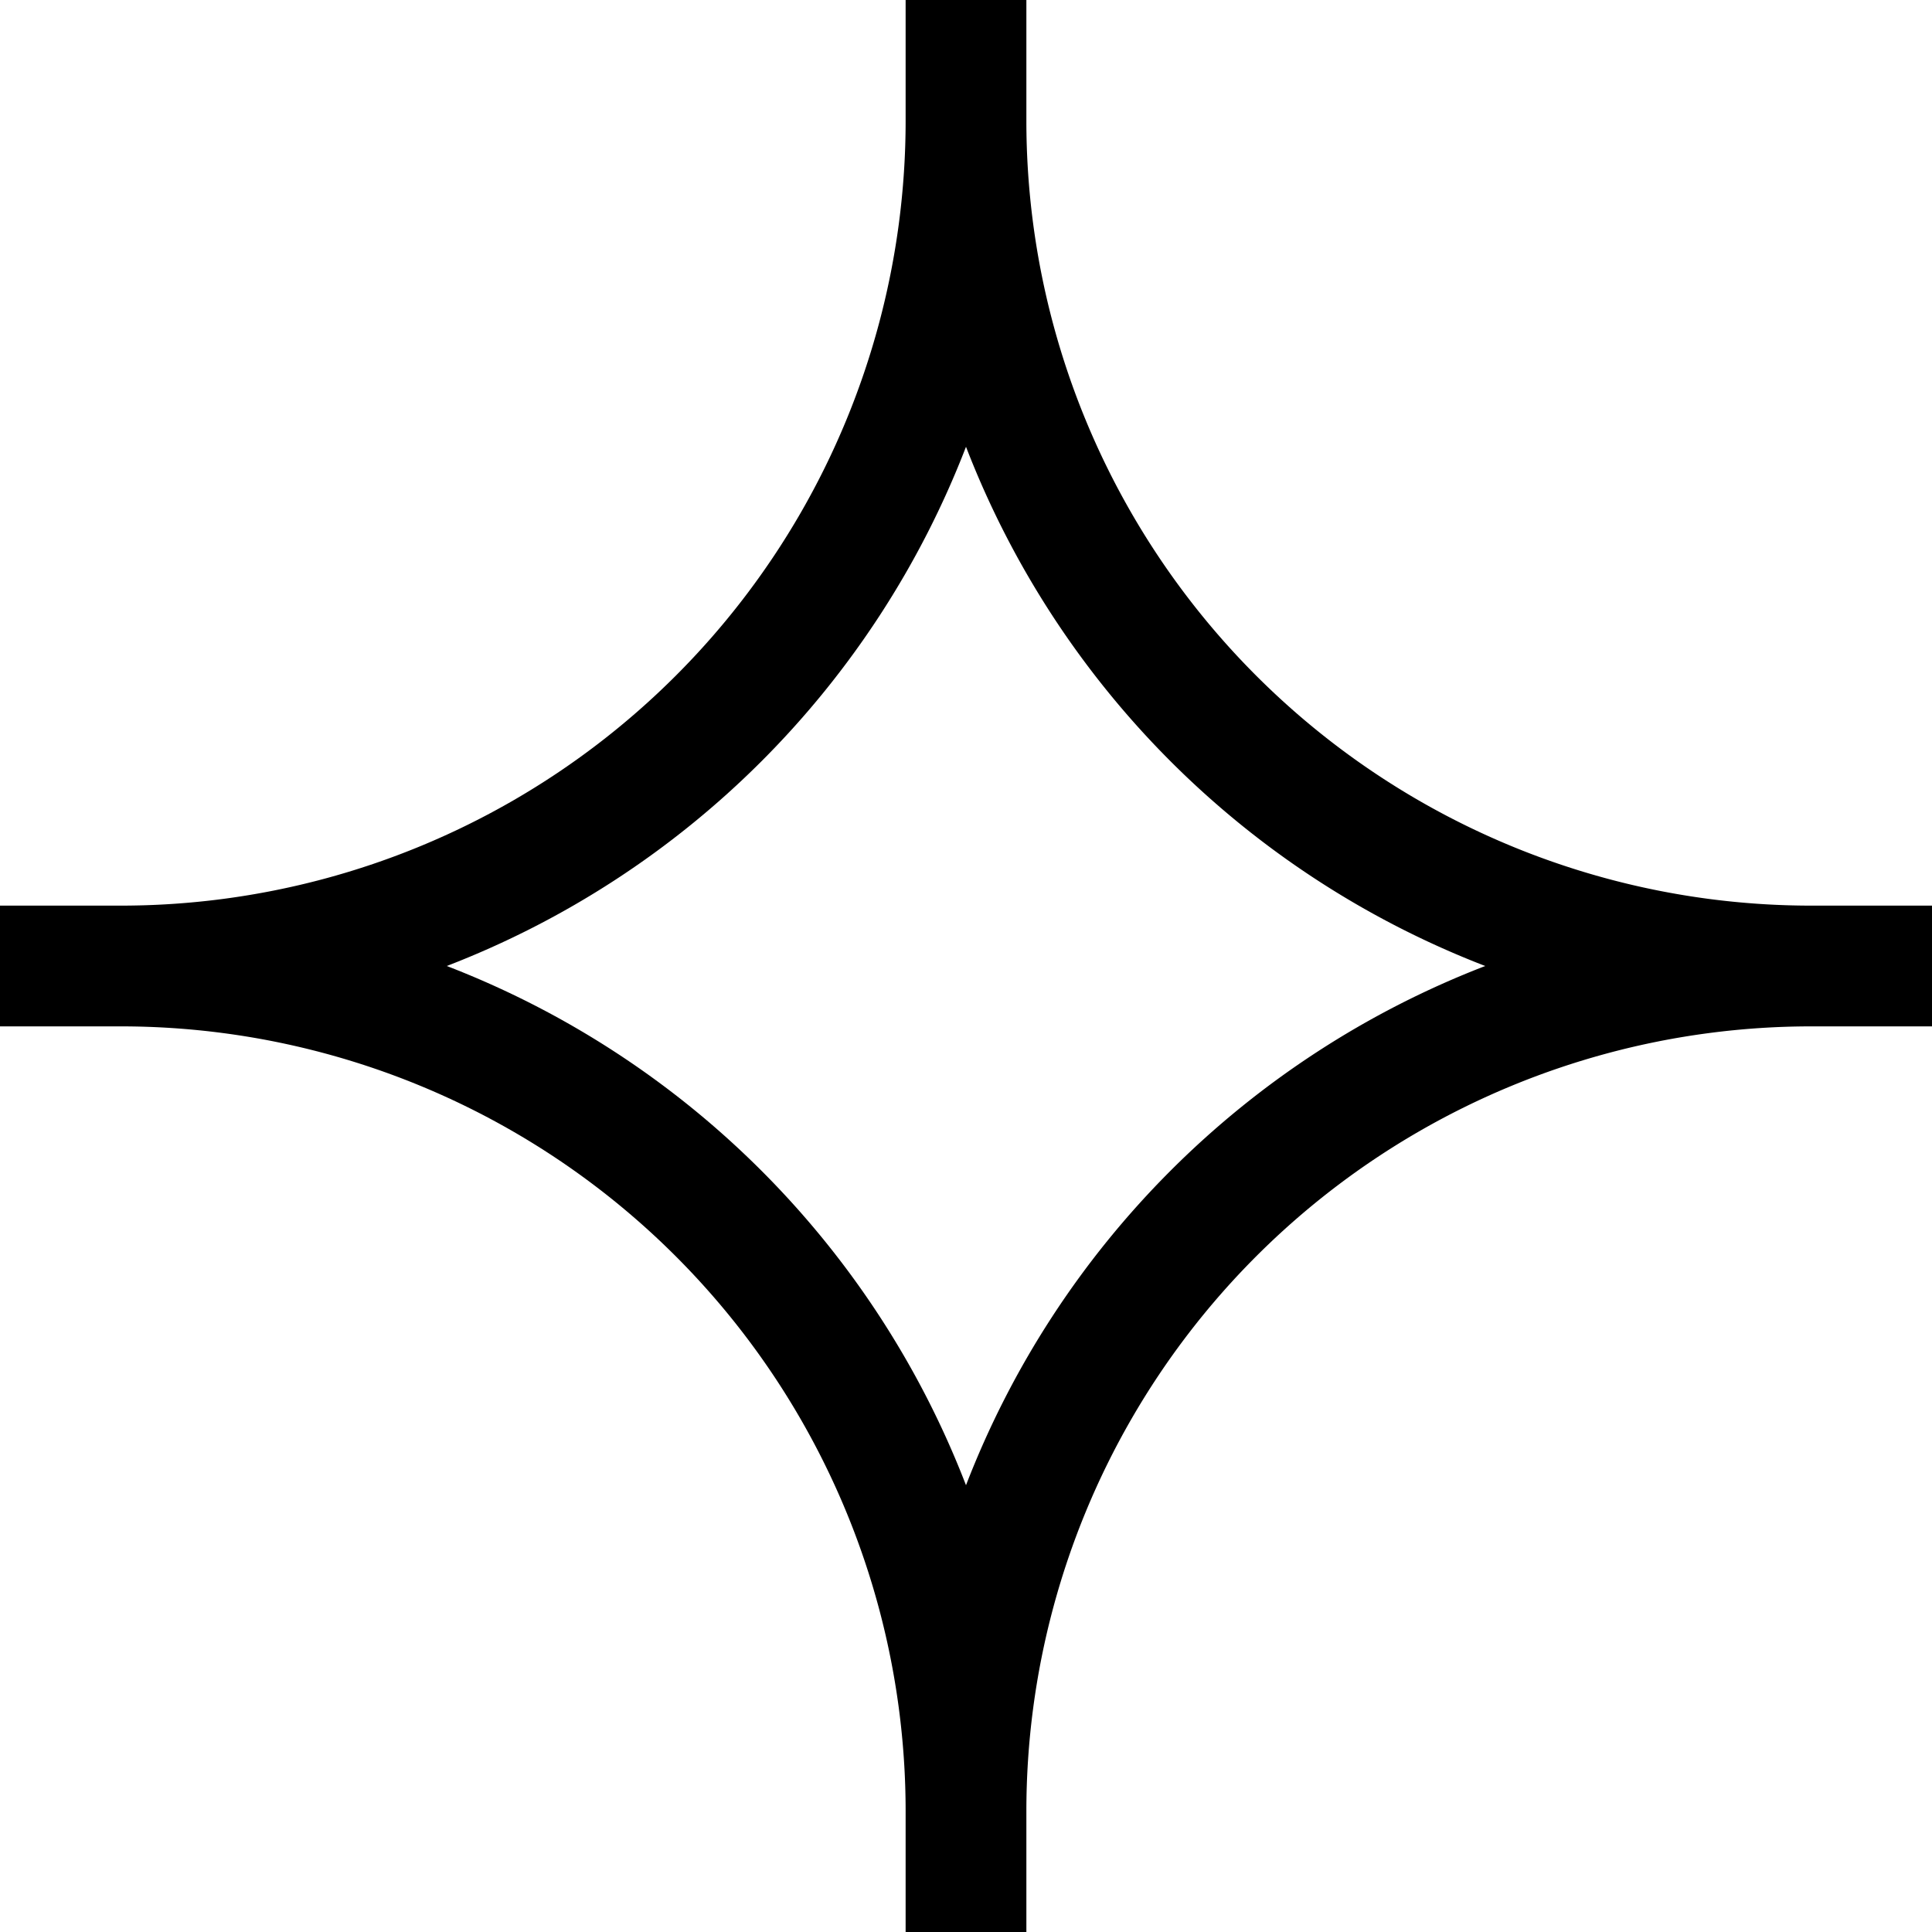 <svg width="16" height="16" fill="none" xmlns="http://www.w3.org/2000/svg"><path fill="currentColor" d="M7.5 1V0h1v1A6.5 6.5 0 0 0 15 7.5h1v1h-1A6.5 6.5 0 0 0 8.5 15v1h-1v-1A6.5 6.5 0 0 0 1 8.5H0v-1h1A6.5 6.5 0 0 0 7.5 1M8 3.7A7.5 7.5 0 0 1 3.7 8 7.5 7.5 0 0 1 8 12.3 7.5 7.5 0 0 1 12.3 8 7.5 7.5 0 0 1 8 3.7"/></svg>
